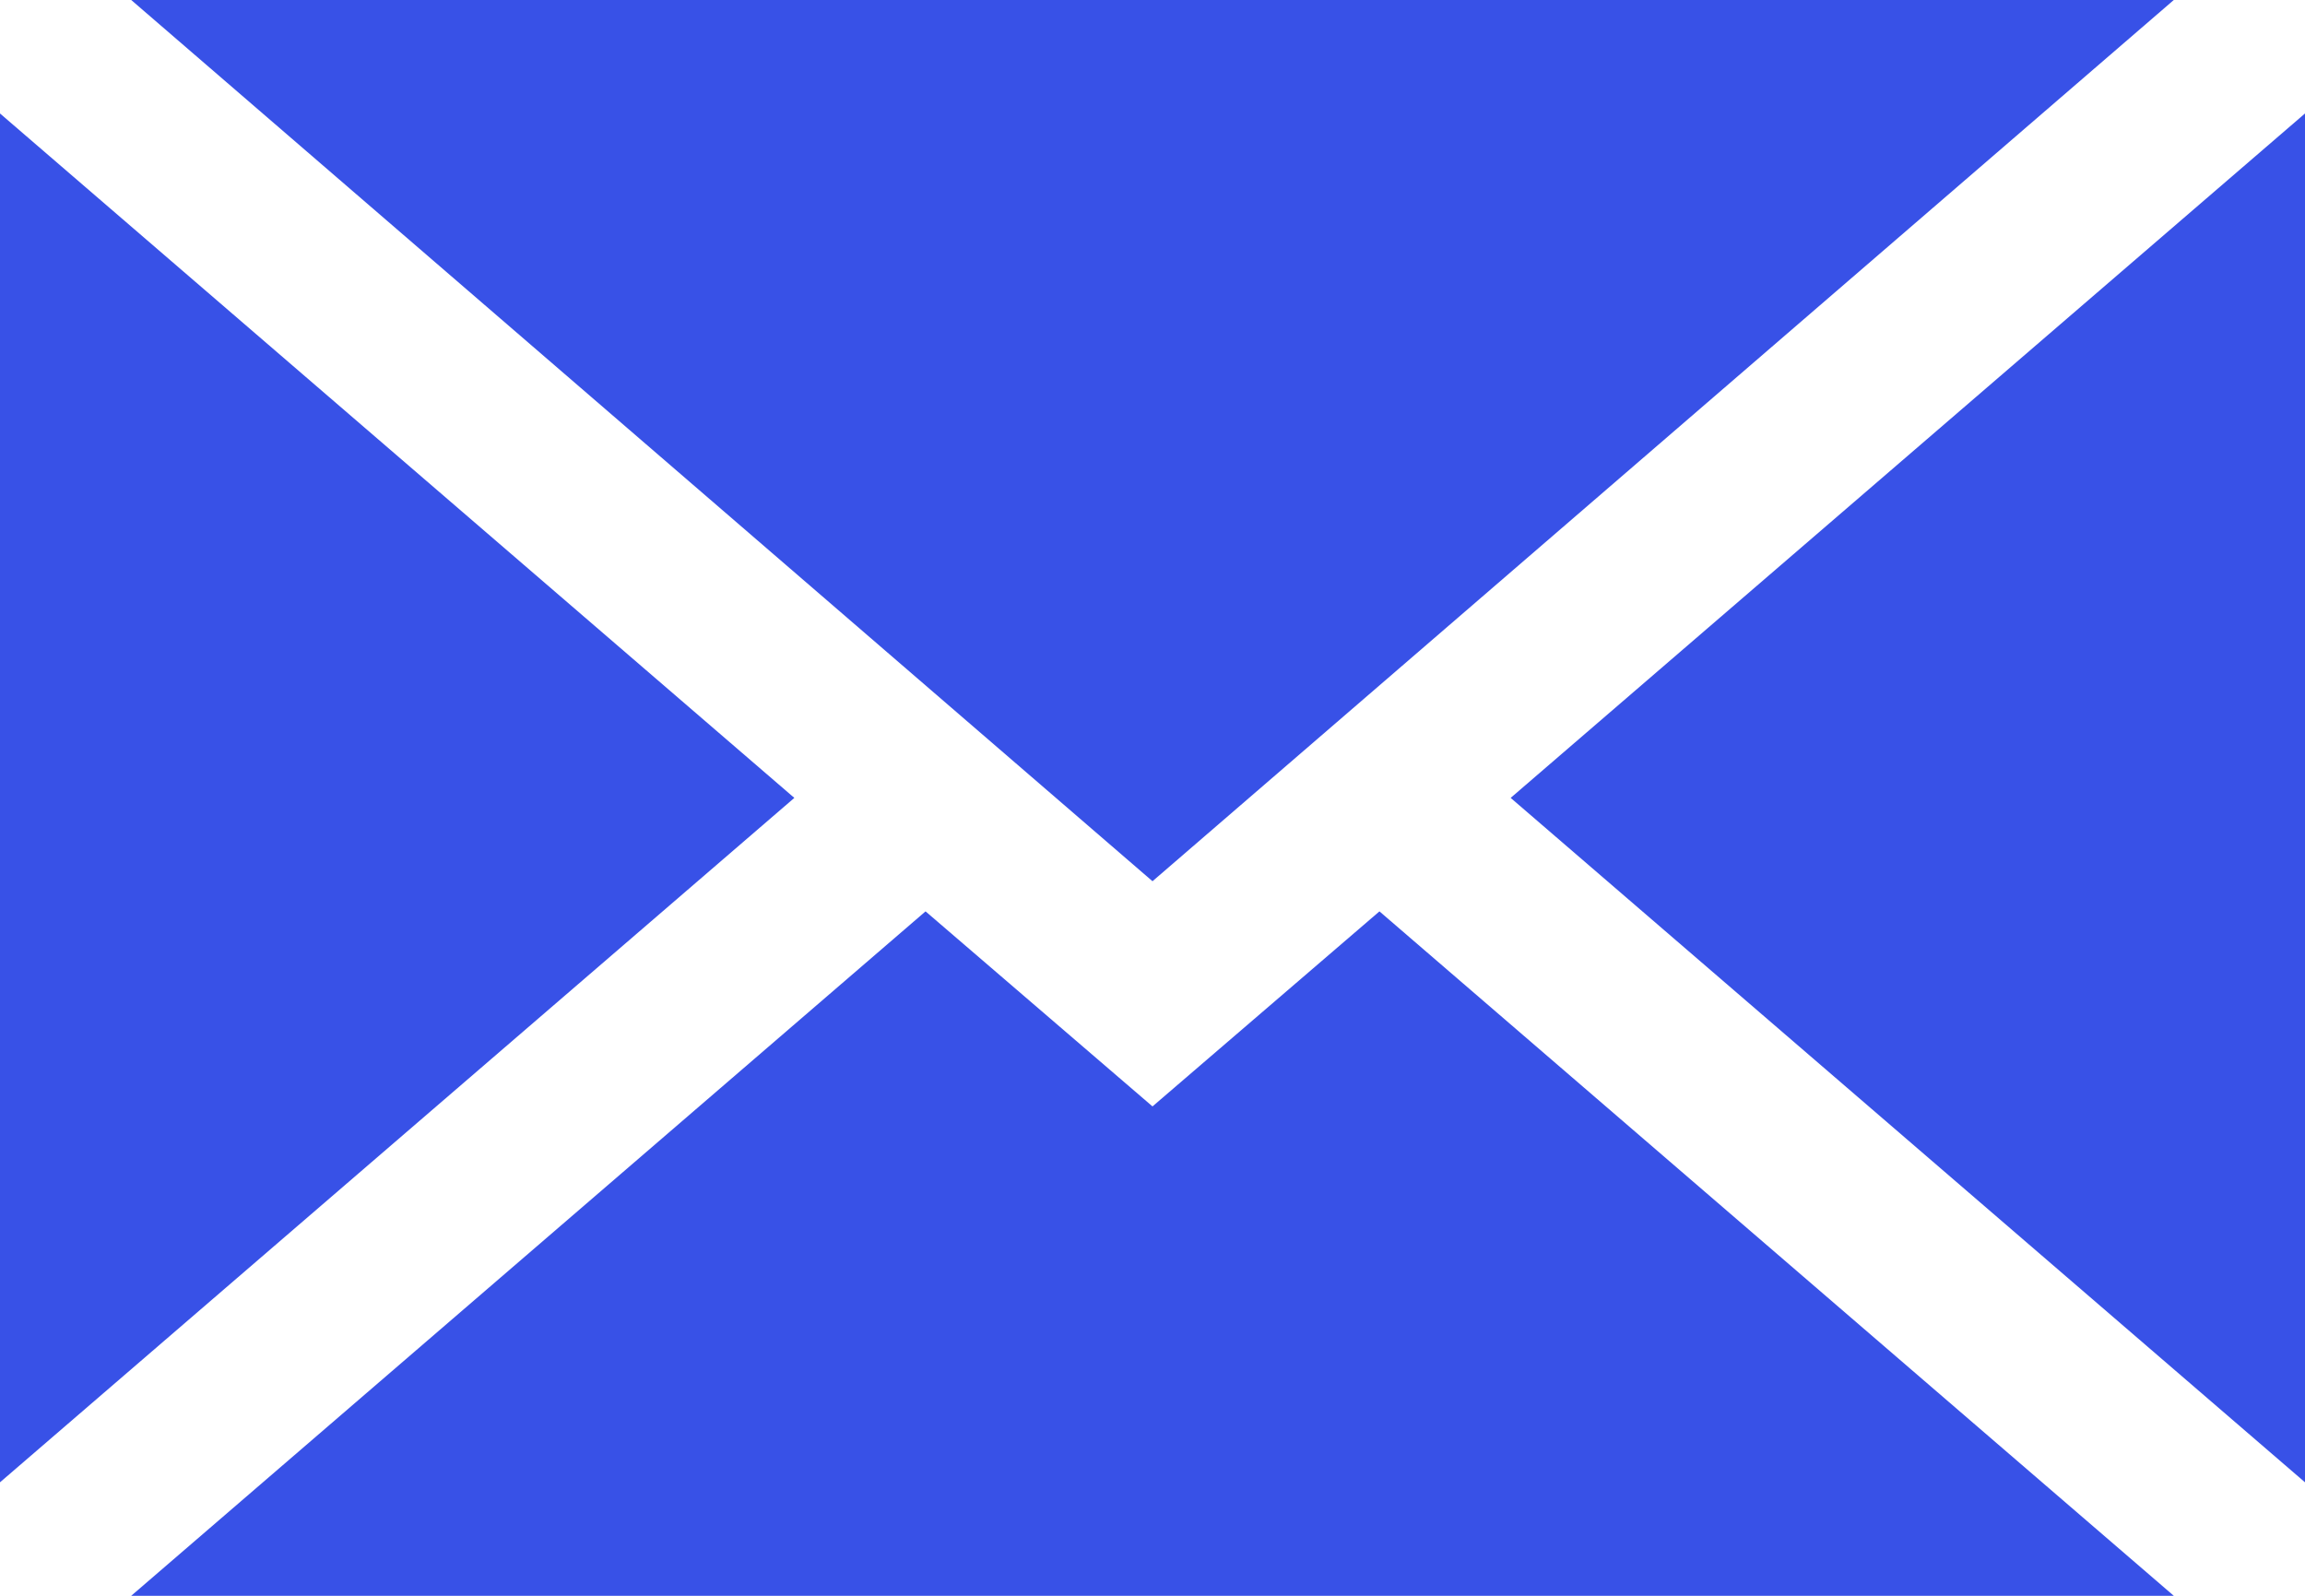 <svg xmlns="http://www.w3.org/2000/svg" xmlns:xlink="http://www.w3.org/1999/xlink" width="13" height="9" viewBox="0 0 13 9"><defs><path id="a" d="M824.52 700.5l4.48-3.86v7.72zm-.74.64l4.48 3.86h-11.52l4.48-3.86 1.28 1.1zm-1.28-.17l-5.76-4.97h11.52zm-2.02-.47l-4.48 3.86v-7.72z"/></defs><g transform="translate(-816 -696)"><use fill="#3851e7" xlink:href="#a"/></g></svg>